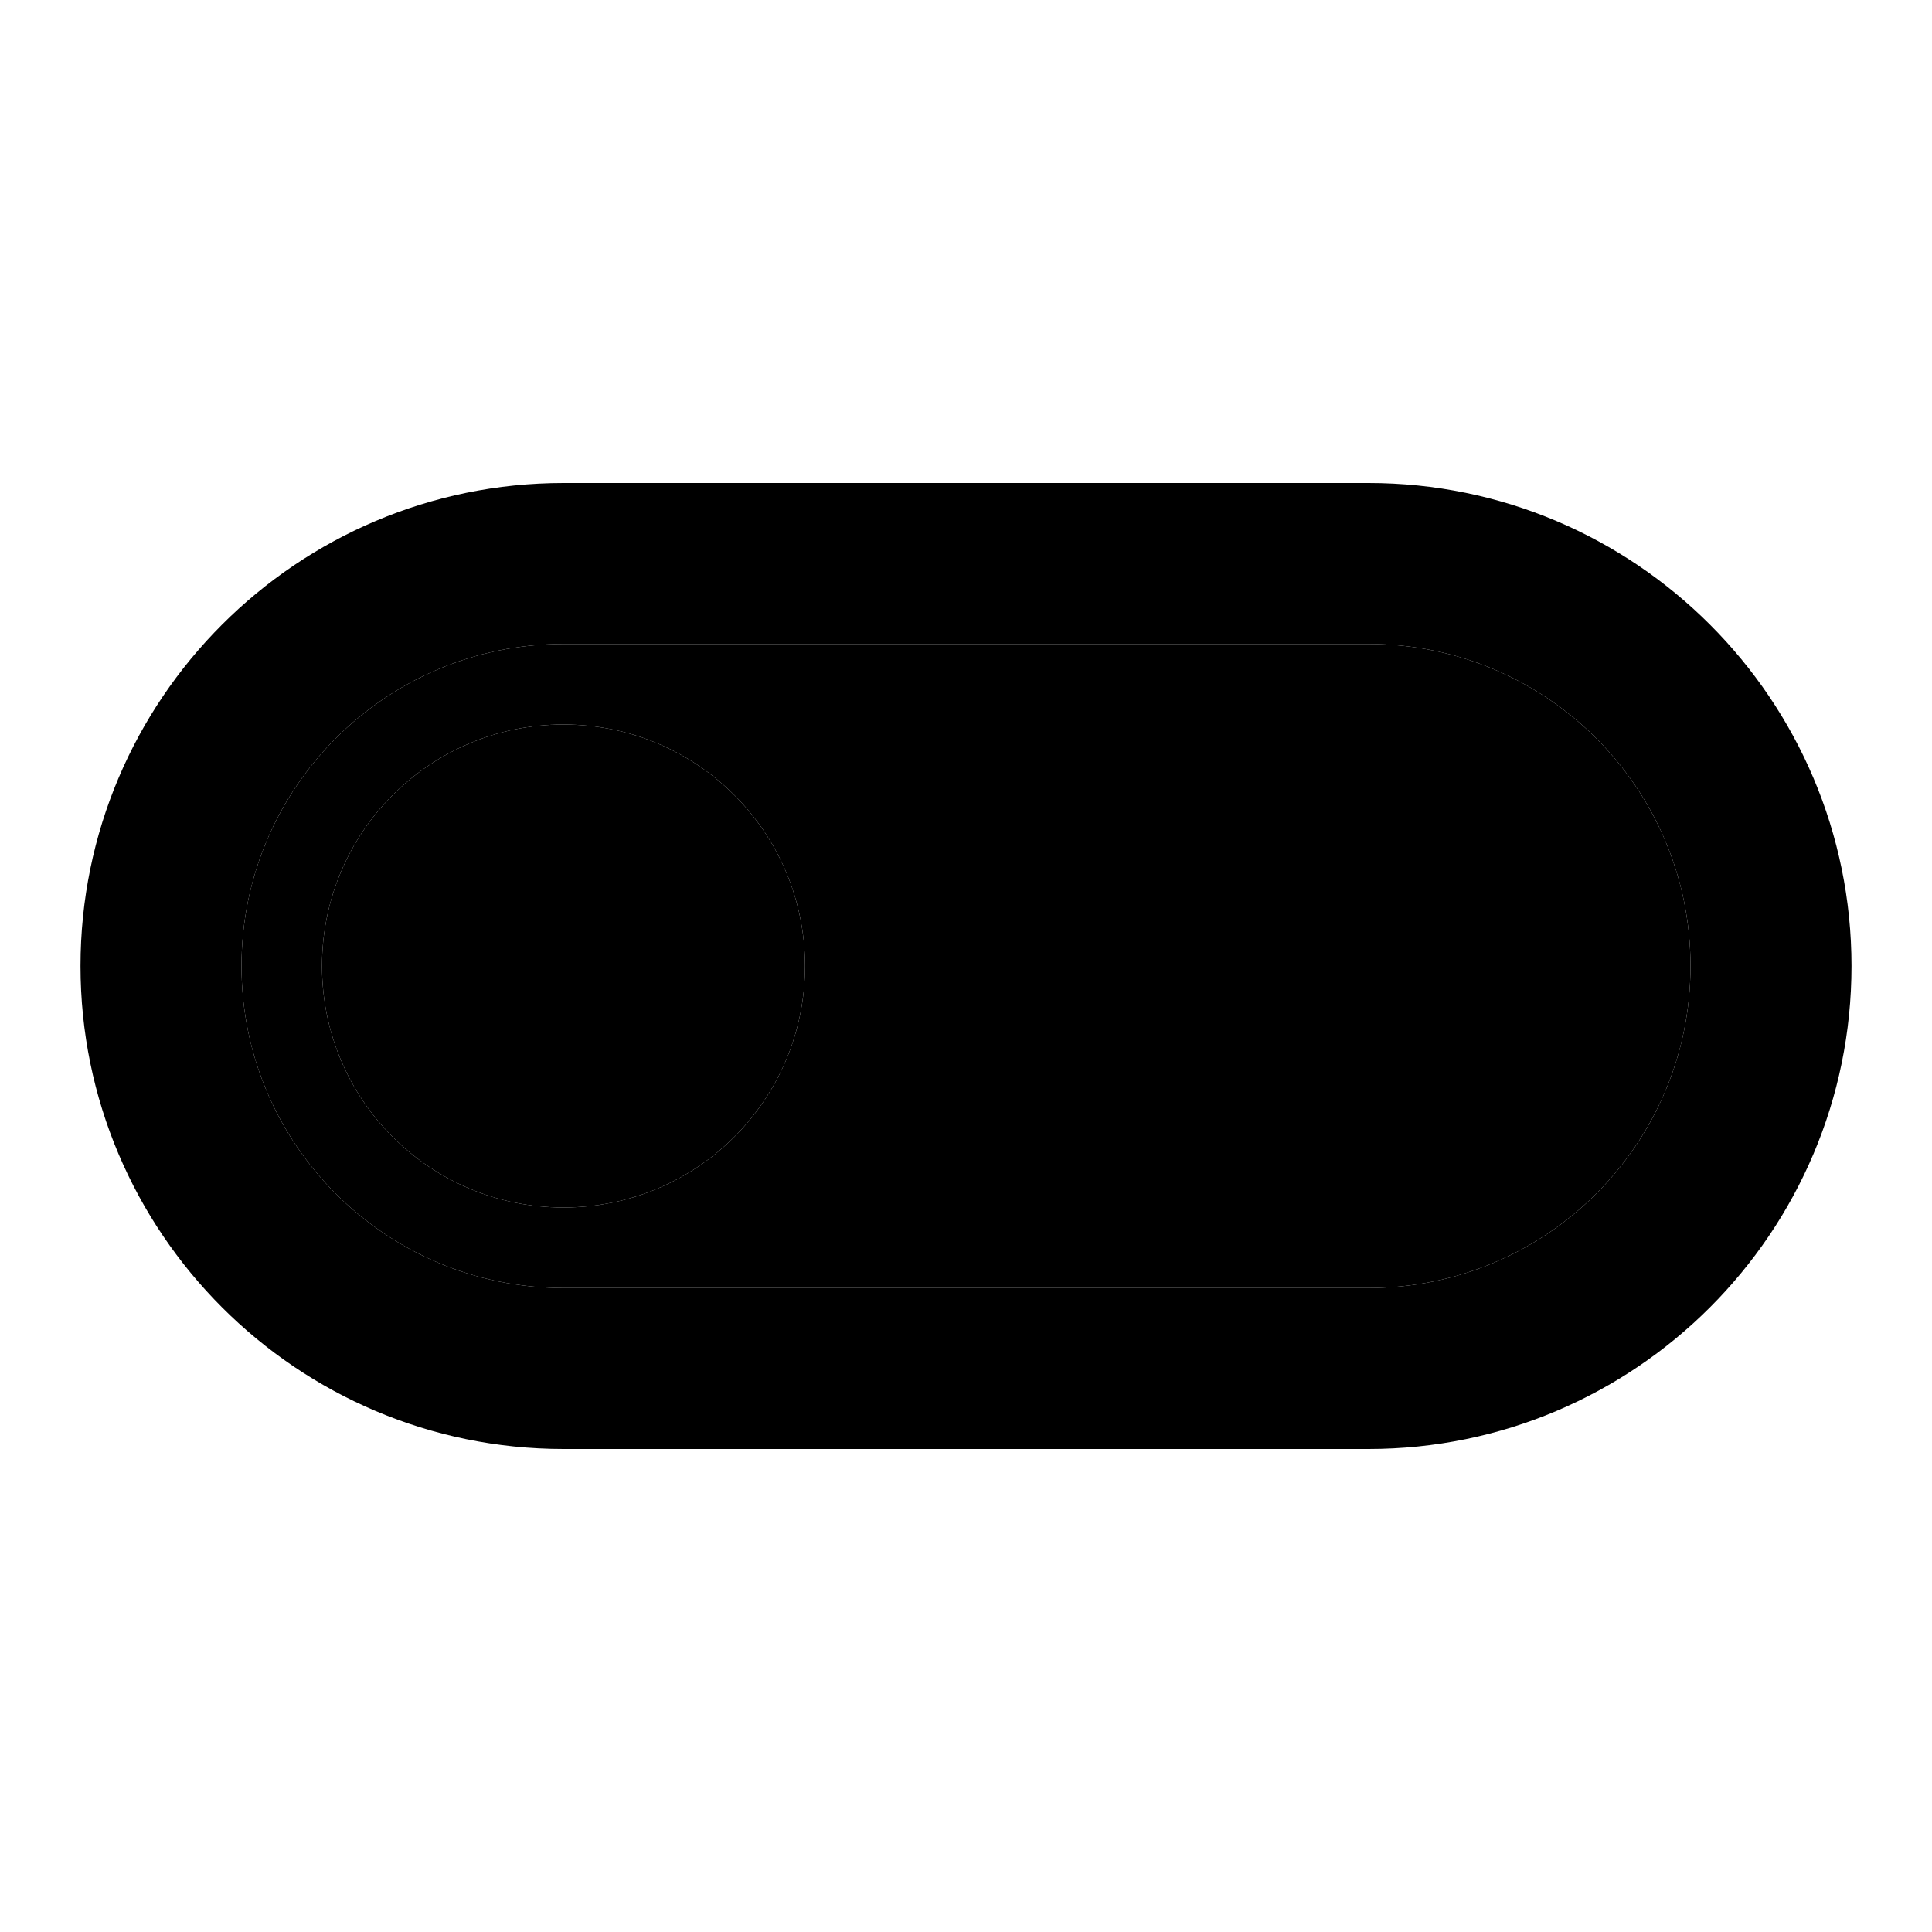 <svg xmlns="http://www.w3.org/2000/svg" height="1em" width="1em" fill="currentcolor" viewBox="0 0 24 24"><path d="M0 0h24v24H0V0z" fill="none"/><path d="M17 8H7c-2.21 0-4 1.79-4 4s1.79 4 4 4h10c2.21 0 4-1.79 4-4s-1.79-4-4-4zM7 15c-1.66 0-3-1.34-3-3s1.34-3 3-3 3 1.34 3 3-1.34 3-3 3z" opacity=".3"/><path d="M17 6H7c-3.31 0-6 2.69-6 6s2.69 6 6 6h10c3.31 0 6-2.69 6-6s-2.69-6-6-6zm0 10H7c-2.21 0-4-1.79-4-4s1.79-4 4-4h10c2.21 0 4 1.79 4 4s-1.79 4-4 4zM7 9c-1.66 0-3 1.34-3 3s1.34 3 3 3 3-1.34 3-3-1.34-3-3-3z"/></svg>